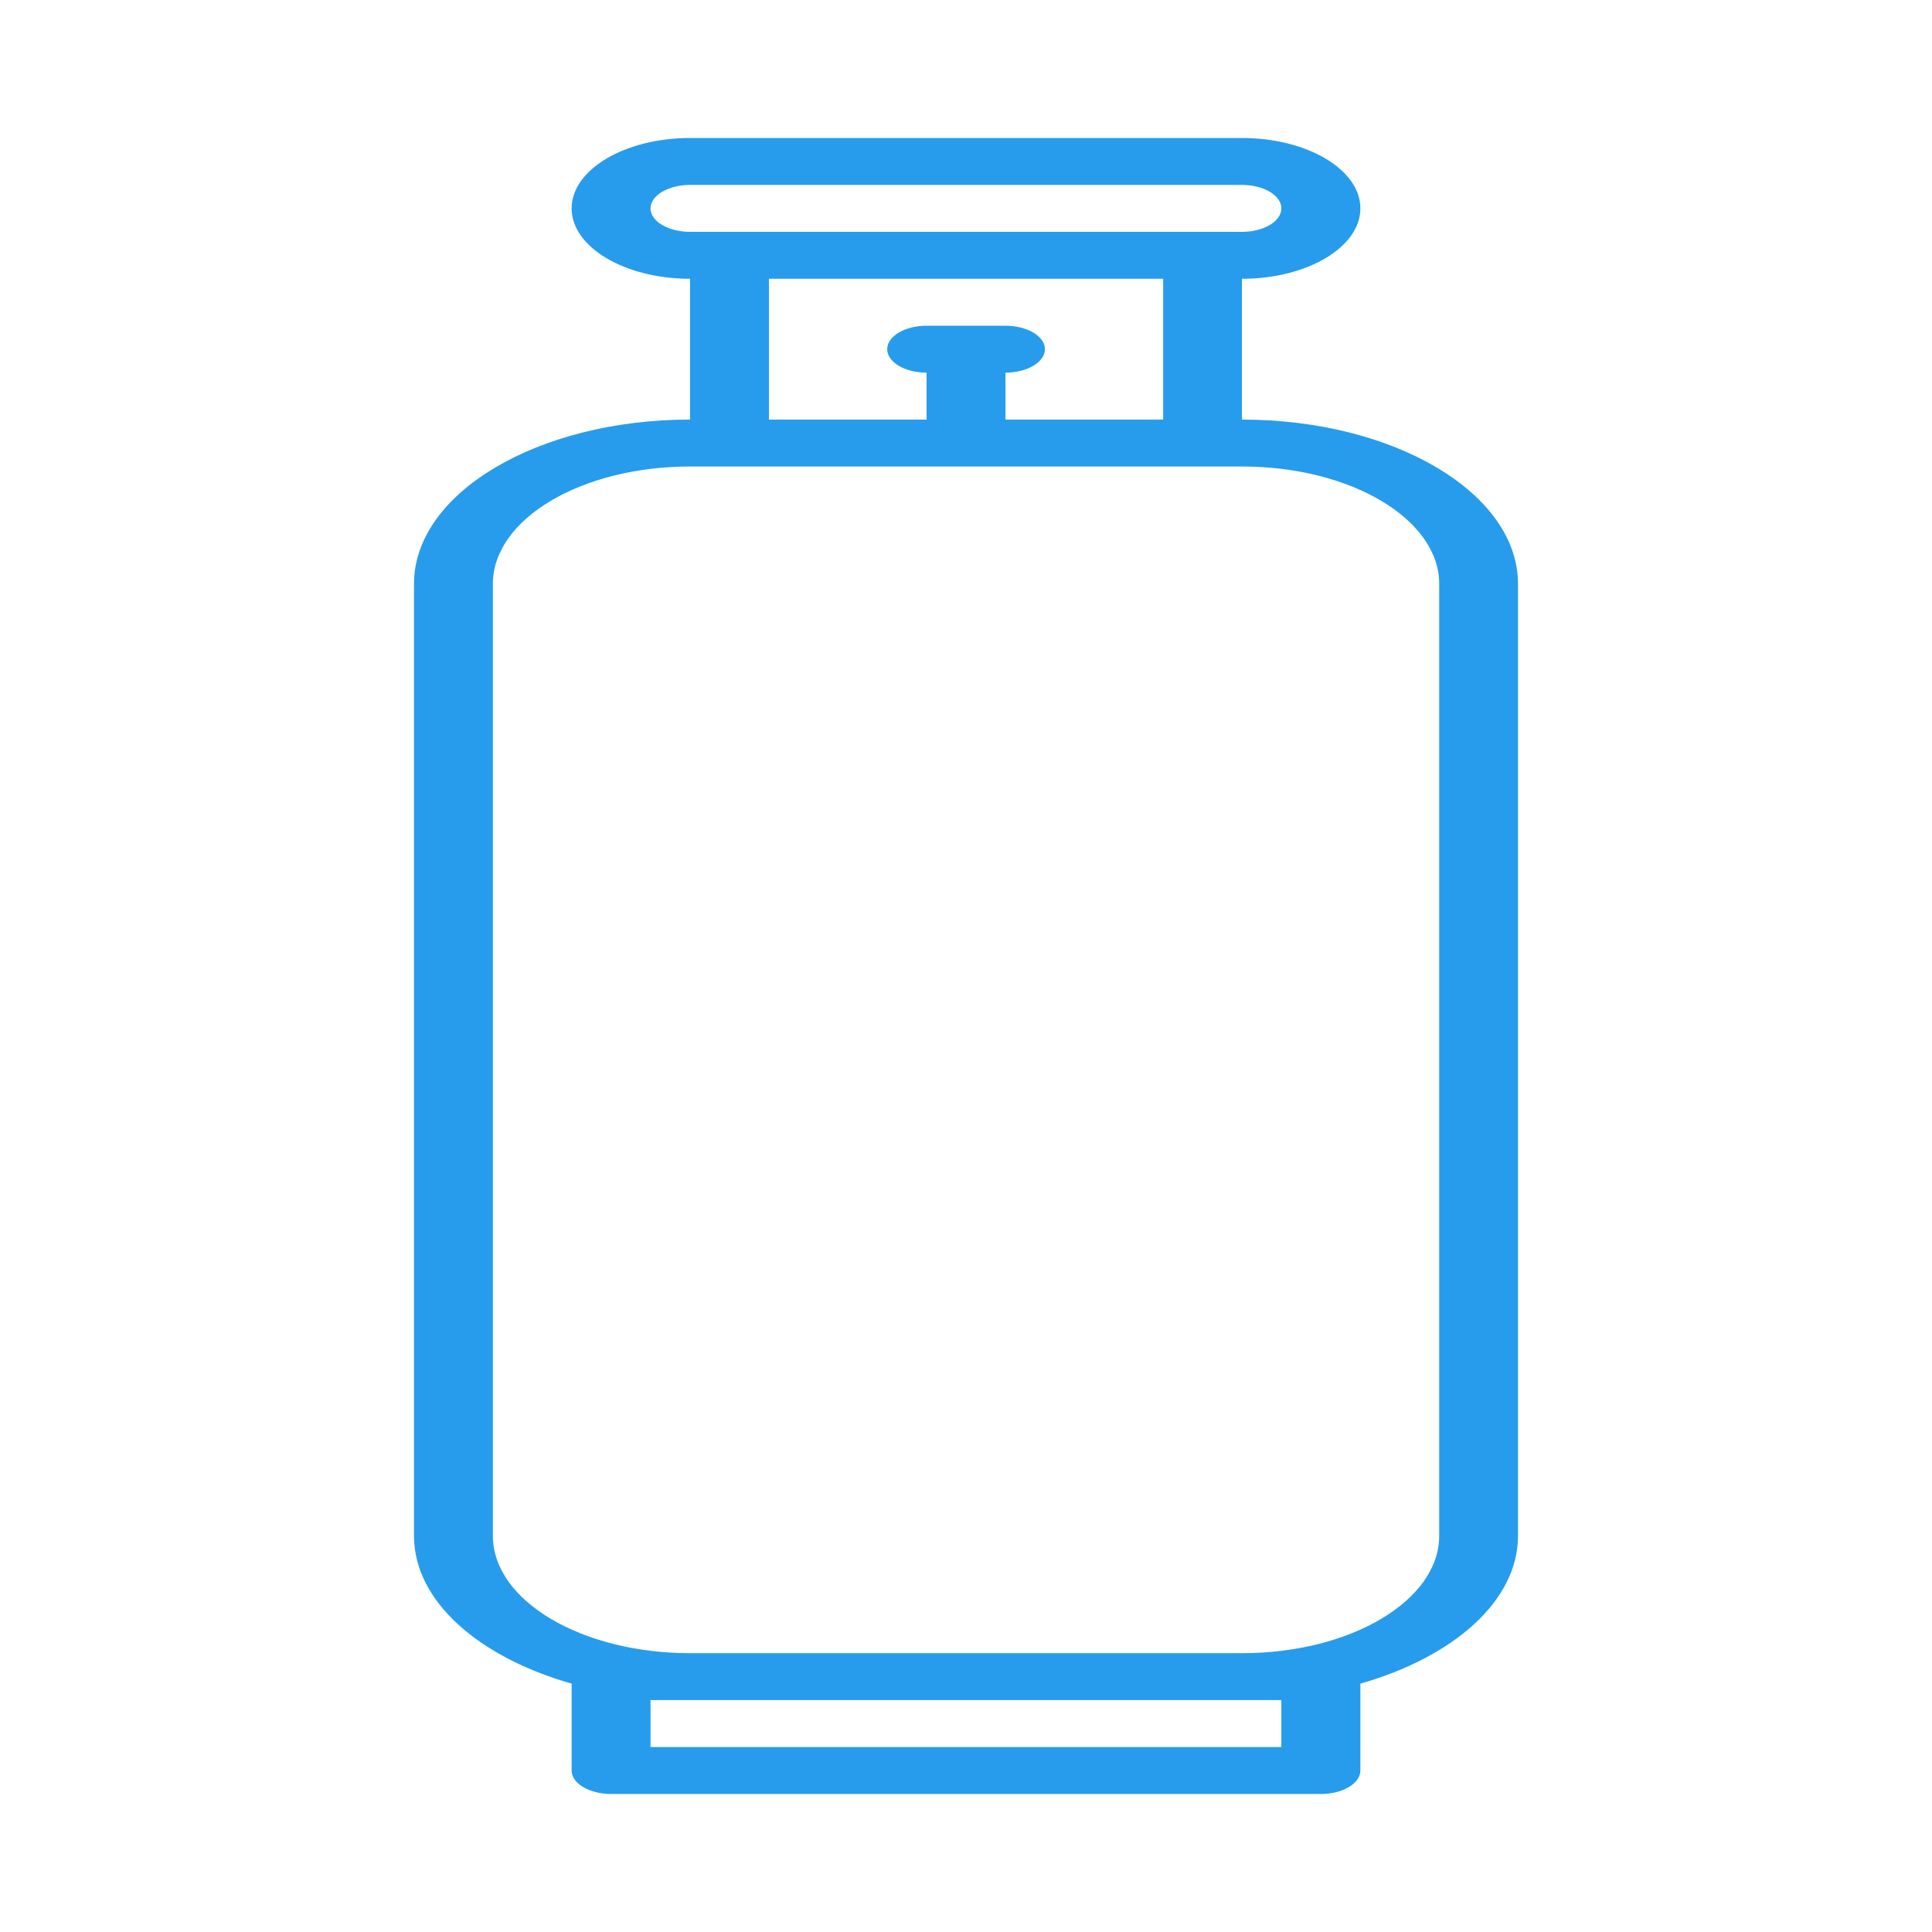 <?xml version="1.0" encoding="UTF-8" standalone="no"?><!-- Generator: Gravit.io --><svg xmlns="http://www.w3.org/2000/svg" xmlns:xlink="http://www.w3.org/1999/xlink" style="isolation:isolate" viewBox="0 0 70 70" width="70pt" height="70pt"><defs><clipPath id="_clipPath_Q4Y2NqSWIWrSmDbMgHDmKIBifn61TuIr"><rect width="70" height="70"/></clipPath></defs><g clip-path="url(#_clipPath_Q4Y2NqSWIWrSmDbMgHDmKIBifn61TuIr)"><clipPath id="_clipPath_jnfYdFDPPjHY3d2h0vYBttLj7v80wcbK"><rect x="5" y="5" width="60" height="60" transform="matrix(1,0,0,1,0,0)" fill="rgb(255,255,255)"/></clipPath><g clip-path="url(#_clipPath_jnfYdFDPPjHY3d2h0vYBttLj7v80wcbK)"><g><g><path d=" M 25.001 5 C 22.64 5 20.711 6.145 20.711 7.55 C 20.711 8.956 22.64 10.101 25.001 10.101 L 25.001 15.202 C 19.483 15.202 15 17.87 15 21.154 L 15 55.647 C 15 58.013 17.347 60.042 20.711 61.001 L 20.711 64.15 C 20.711 64.618 21.355 65 22.144 65 L 47.856 65 C 48.645 65 49.289 64.618 49.289 64.15 L 49.289 61.001 C 52.649 60.043 55 58.013 55 55.647 L 55 21.154 C 55 17.871 50.517 15.202 44.999 15.202 L 44.999 10.101 C 47.363 10.101 49.289 8.956 49.289 7.55 C 49.289 6.145 47.363 5 44.999 5 L 25.001 5 Z  M 25.001 6.7 L 44.999 6.7 C 45.787 6.7 46.426 7.082 46.426 7.55 C 46.426 8.019 45.787 8.4 44.999 8.4 L 25.001 8.4 C 24.216 8.4 23.569 8.019 23.569 7.55 C 23.569 7.082 24.216 6.7 25.001 6.7 Z  M 27.859 10.101 L 42.144 10.101 L 42.144 15.202 L 36.43 15.202 L 36.43 13.502 C 37.218 13.502 37.86 13.12 37.86 12.652 C 37.86 12.183 37.218 11.802 36.43 11.802 L 33.572 11.802 C 32.784 11.802 32.145 12.183 32.145 12.652 C 32.145 13.12 32.784 13.502 33.572 13.502 L 33.572 15.202 L 27.861 15.202 L 27.861 10.101 L 27.859 10.101 Z  M 25.001 16.902 L 44.999 16.902 C 48.939 16.902 52.145 18.809 52.145 21.154 L 52.145 55.647 C 52.145 57.989 48.939 59.898 44.999 59.898 L 25.001 59.898 C 21.061 59.898 17.858 57.99 17.858 55.647 L 17.858 21.154 C 17.858 18.81 21.059 16.902 25.001 16.902 Z  M 23.569 61.599 L 25.001 61.599 L 44.999 61.599 L 46.426 61.599 L 46.426 63.299 L 23.569 63.299 L 23.569 61.599 Z " fill="rgb(39,156,236)"/></g></g></g></g></svg>